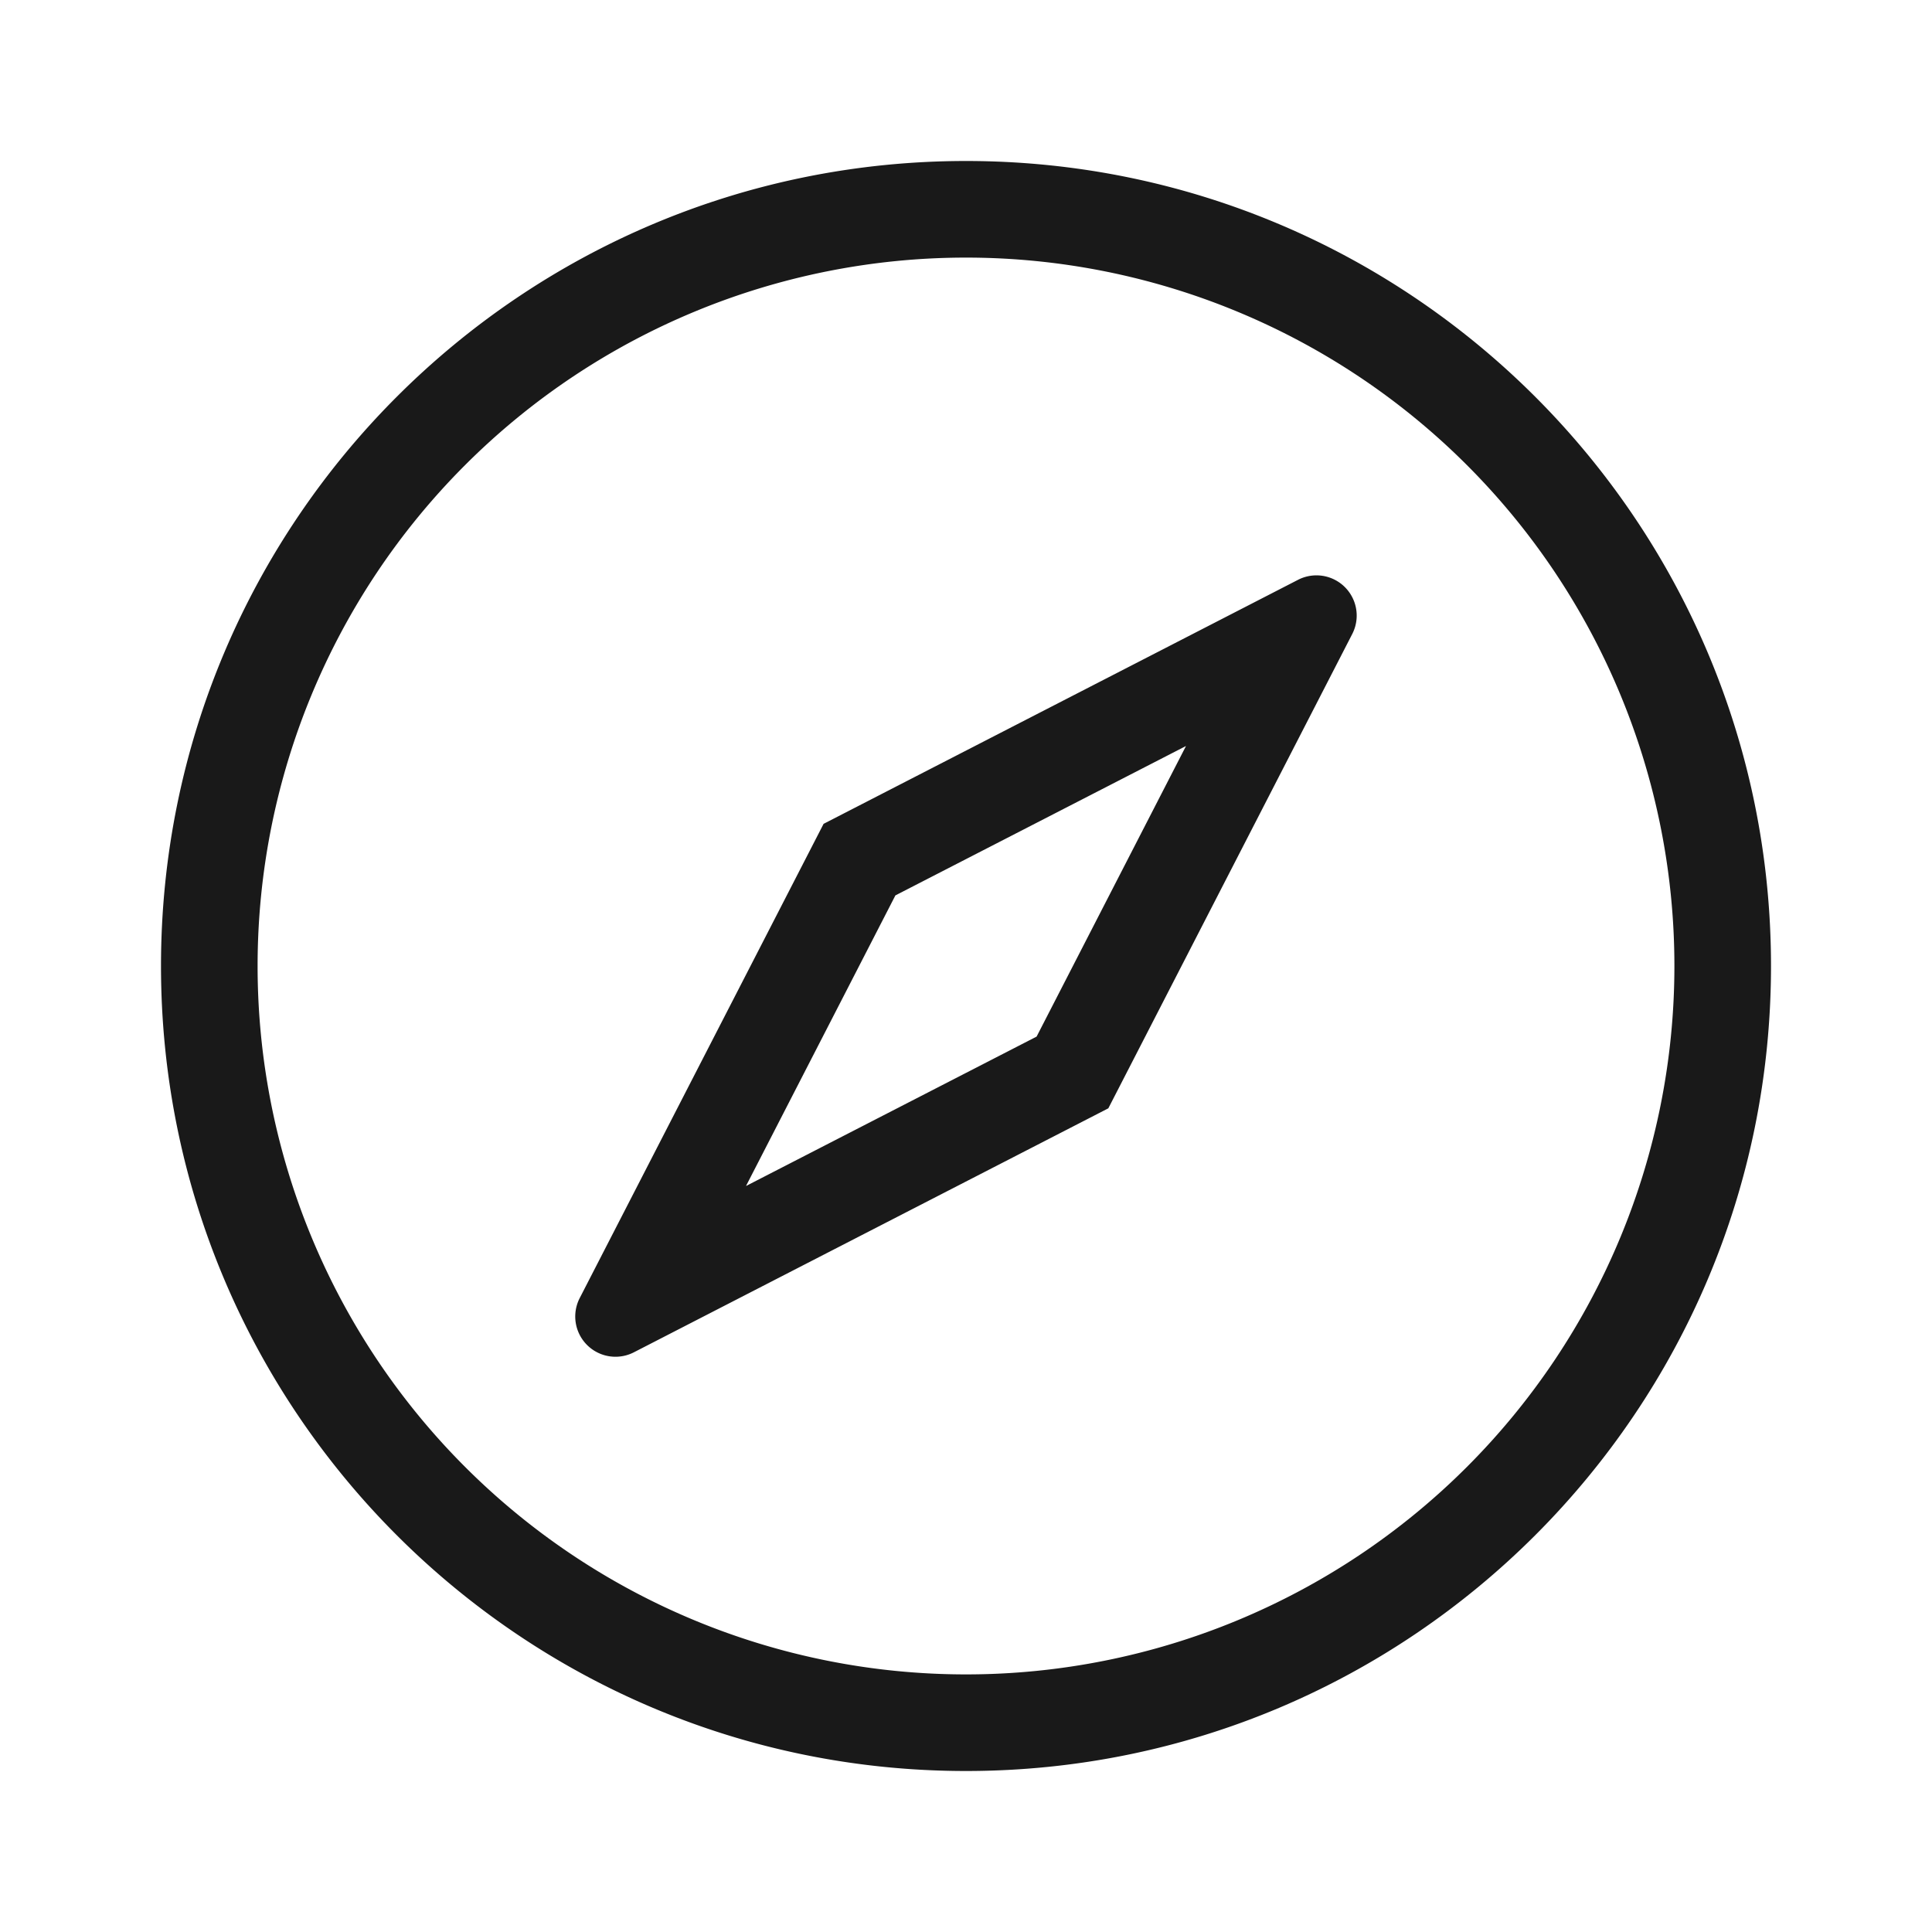 <!--
 * weui-icon v0.1.0 (https://github.com/weui/weui-icon)
 * Copyright 2020 Tencent, Inc.
 * Licensed under the MIT license
-->

<svg width="24" height="24" xmlns="http://www.w3.org/2000/svg"><path d="M12 20.8a8.8 8.8 0 100-17.6 8.8 8.8 0 000 17.6zm0 1.2C6.477 22 2 17.523 2 12S6.477 2 12 2s10 4.477 10 10-4.477 10-10 10zm-.877-10.877l-1.856 3.61 3.61-1.856 1.856-3.61-3.61 1.856zm-.89-.89l5.891-3.03a.5.5 0 01.674.673l-3.03 5.892-5.892 3.03a.5.5 0 01-.674-.674l3.03-5.892z" fill-rule="evenodd" fill-opacity=".9"/></svg>